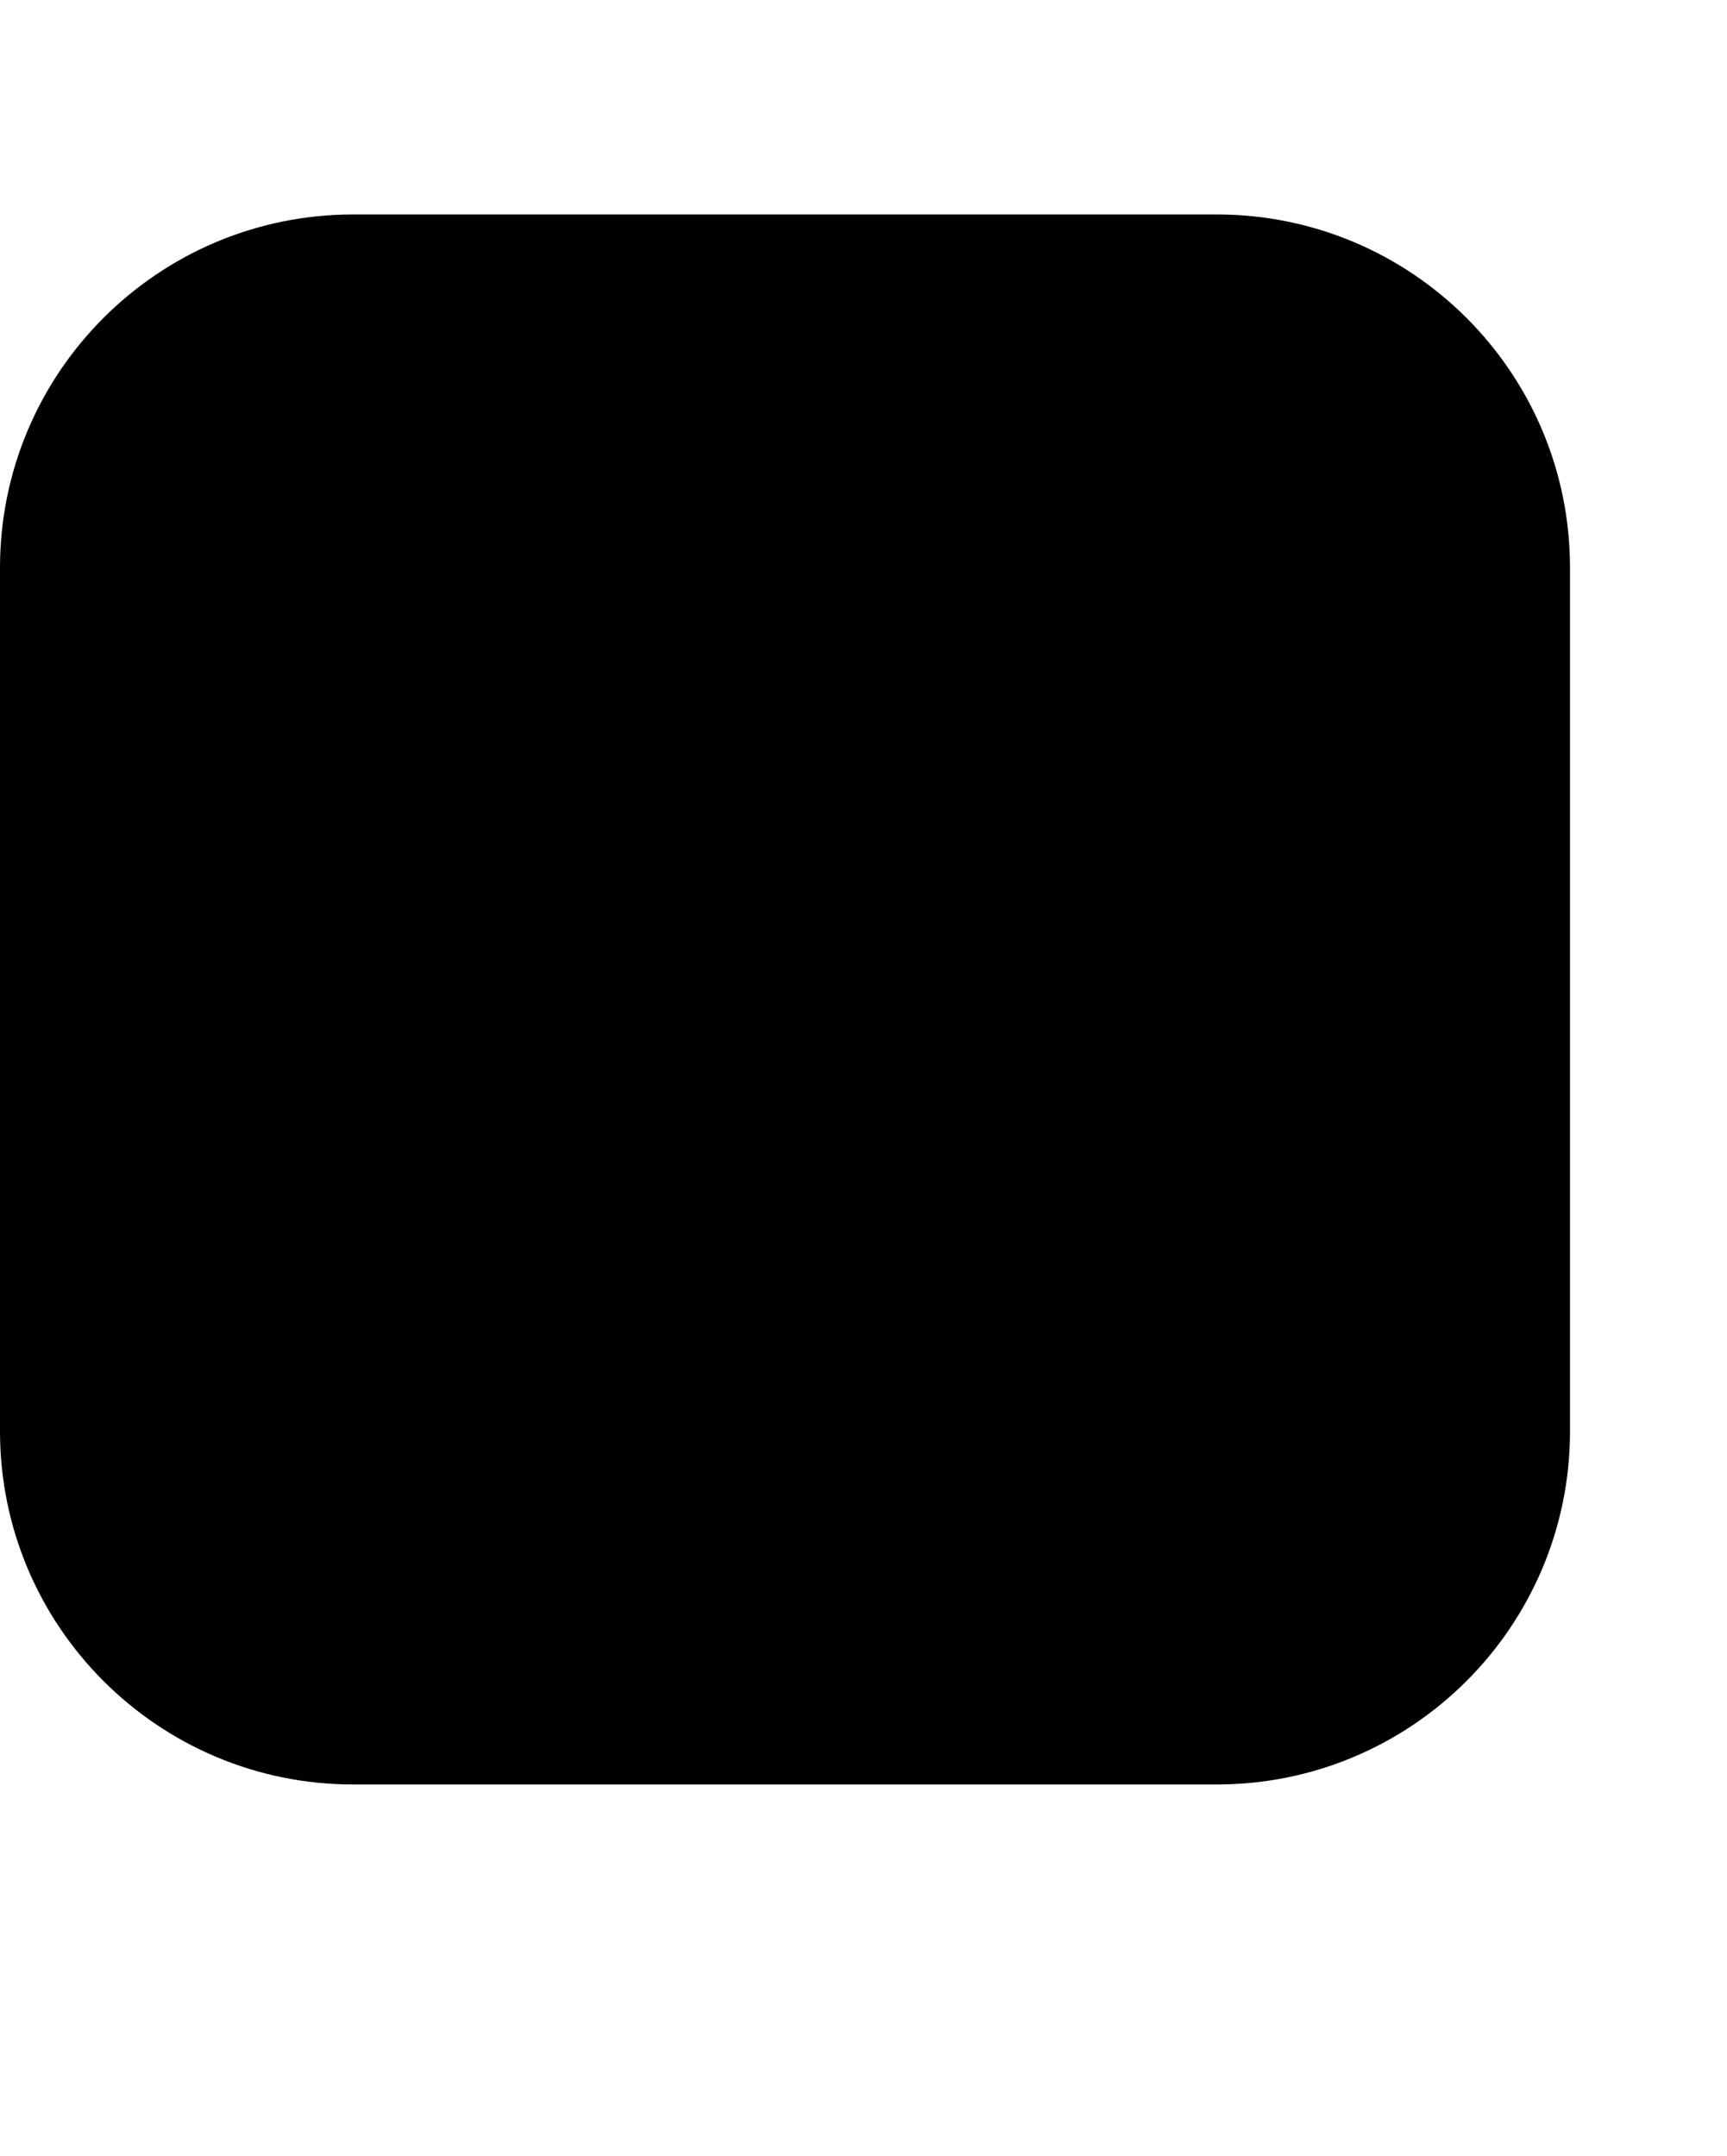 <svg id="logoImage" width="153px" height="191px" viewBox="0 0 1100 1100">
    <!-- 바깥 경계 아이콘 색상 지정 -->
    <path class="outer-path" fill-rule="evenodd" d="M1000 775c0 124.264-100.736 225-225 225H225C100.736 1000 0 899.264 0 775V225C0 100.736 100.736 0 225 0h550c124.264 0 225 100.736 225 225v550z" clip-rule="evenodd"/>

    <!-- 내부 아이콘 색상 지정 -->
    <g class="inner-icons" fill-rule="evenodd" clip-rule="evenodd">
        <path d="M791.923 562.479c1.566-13.27-4.299-23-14.961-30.02-5.9-3.885-12.215-7.226-18.584-10.31-27.678-13.412-55.566-26.403-83.139-40.026-17.135-8.464-33.765-8.147-50.613.317-10.032 5.037-19.218 11.312-27.891 18.388-28.833 23.523-57.667 47.052-86.516 70.556-2.806 2.285-5.727 4.428-8.631 6.67-2.8-2.718-1.627-5.567-1.631-8.047-.088-44.663.081-89.326-.225-133.984-.046-6.461 1.903-10.635 6.907-14.514 9.087-7.039 17.993-14.373 26.428-22.178 31.225-28.893 67.492-34.86 107.581-24.445 12.813 3.329 25.055 8.148 37.004 13.771 68.197 32.105 136.354 64.293 204.641 96.205 6.893 3.225 9.324 4.711 1.766 10.627-30.092 23.562-59.734 47.7-89.543 71.624-3.736.065-3.509-2.093-2.593-4.634z"/>
        <path d="M595.245 716.555c-4.893.285-9.817.321-14.675.904-18.295 2.194-35.76-.996-52.565-8.087-9.962-4.202-19.518-9.444-29.641-13.175-7.76-2.861-9.387-7.452-9.304-15.246 1.429-129.979 2.437-259.966 3.949-389.945.103-8.875-2.673-12.949-10.576-16.556-43.989-20.083-87.693-40.794-131.504-61.27-2.935-1.371-5.945-2.577-9.917-4.292 17.976 60.344 6.644 120.771 8.497 180.781-4.412-6.389-7.377-13.092-11.001-19.412-6.667-11.631-15.133-21.445-27.739-27.278-36.83-17.042-73.527-34.366-110.312-51.51-10.782-5.023-21.962-8.777-33.911-9.96-19.107-1.889-33.726 5.785-42.657 22.854-6.548 12.512-9.647 26.108-10.145 40.039-2.017 56.502-3.397 113.07-1.666 169.558 1.685 54.984 22.513 101.543 72.356 129.368 43.682 24.381 90.195 43.33 135.556 64.473 8.47 3.948 15.913 1.567 21.451-5.98 3.075-4.194 5.86-8.599 9.614-14.146 3.898 11.111 4.906 21.194 6.447 31.111.802 5.162 2.808 8.317 7.768 10.623 42.94 19.932 85.812 40.02 128.529 60.424 5.389 2.571 8.512.964 12.502-2.143 24.571-19.127 49.286-38.067 73.942-57.079 5.232-4.036 10.423-8.123 15.633-12.187l-.631-1.869zM349.046 531.817c.014 4.722-2.841 7.345-5.468 10.365-20.587 23.698-35.846 49.979-39.014 81.912-.567 5.718-2.971 4.781-6.488 3.103-7.014-3.345-13.883-7.095-21.135-9.816-18.162-6.826-24.807-20.477-24.678-38.881.191-27.056 1.644-133.253 1.663-159.295.003-3.381-.056-6.781.272-10.139 1.465-14.944 7.178-18.325 20.883-12.043 18.121 8.305 36.047 17.041 54.189 25.301 13.168 5.992 19.756 16.359 19.908 30.354.291 26.375-.207 52.759-.132 79.139z"/>
    </g>
</svg>